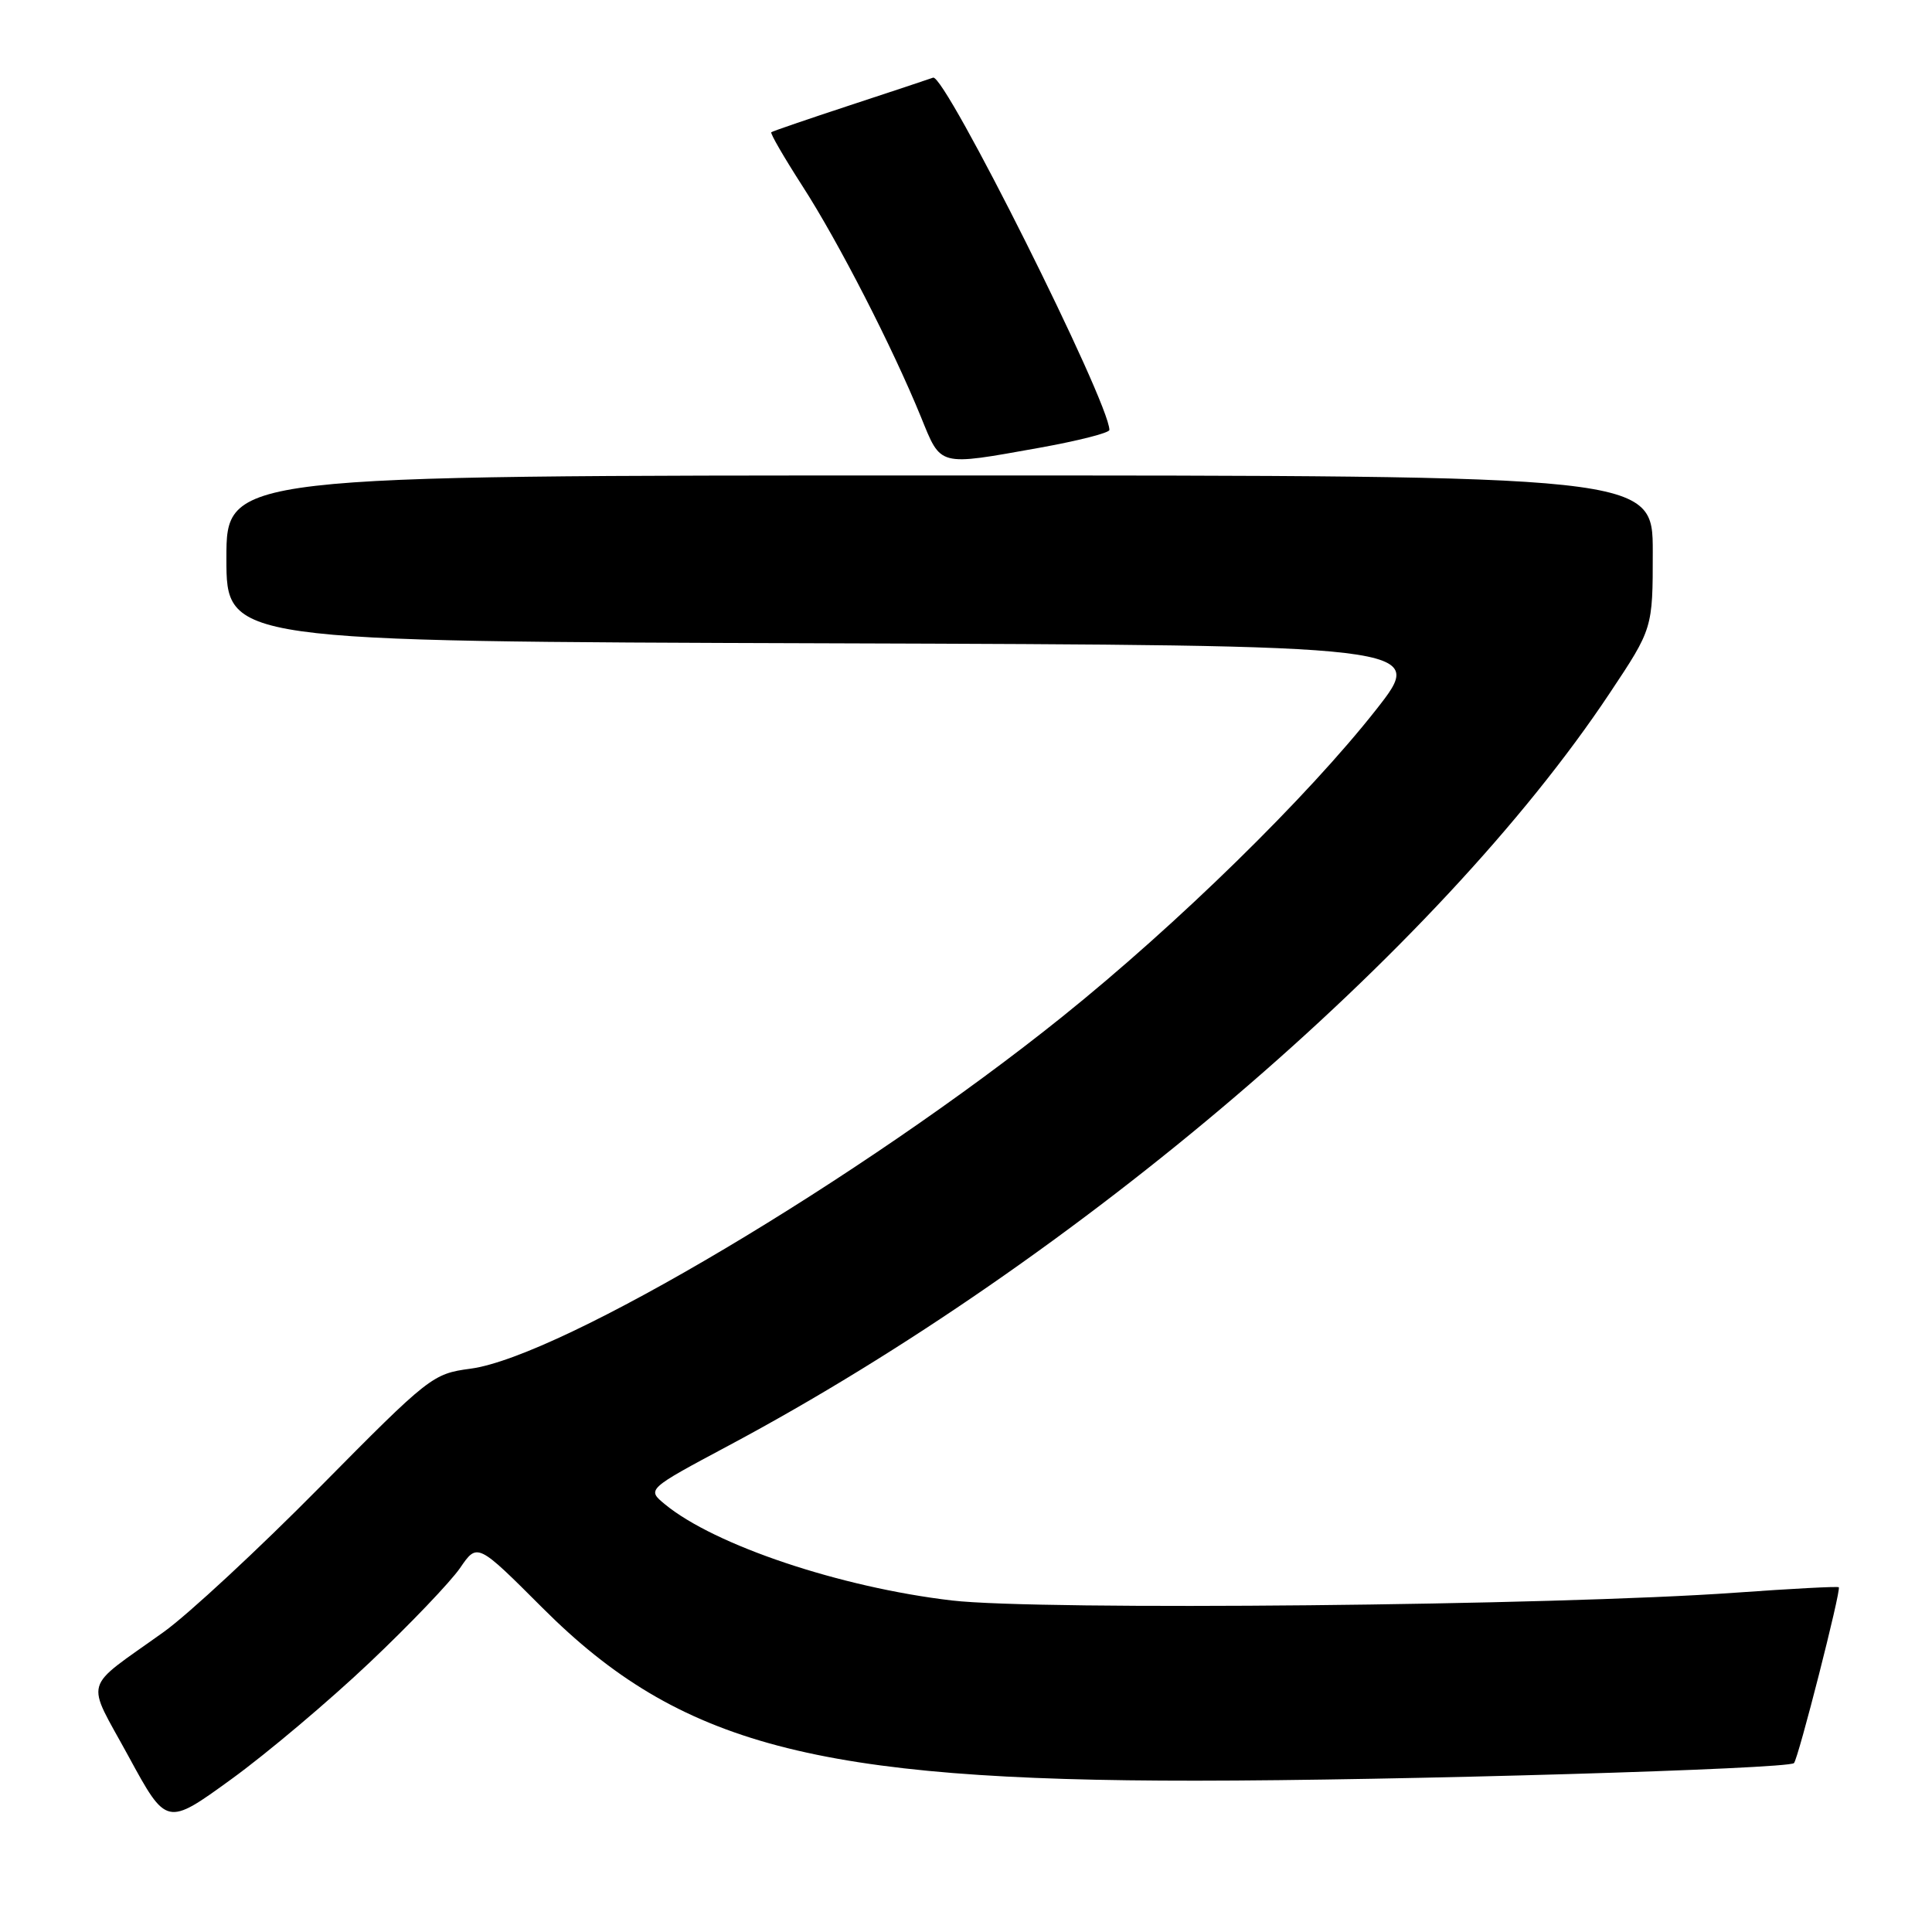 <?xml version="1.0" encoding="UTF-8" standalone="no"?>
<!DOCTYPE svg PUBLIC "-//W3C//DTD SVG 1.1//EN" "http://www.w3.org/Graphics/SVG/1.1/DTD/svg11.dtd" >
<svg xmlns="http://www.w3.org/2000/svg" xmlns:xlink="http://www.w3.org/1999/xlink" version="1.1" viewBox="0 0 256 256">
 <g >
 <path fill="currentColor"
d=" M 48.96 220.31 C 54.30 215.26 59.69 209.61 60.96 207.77 C 63.25 204.42 63.25 204.42 71.91 213.08 C 90.04 231.20 108.12 235.98 158.50 235.95 C 184.95 235.94 236.92 234.41 237.71 233.62 C 238.28 233.05 243.99 210.66 243.65 210.32 C 243.52 210.18 237.35 210.51 229.95 211.04 C 206.08 212.75 137.70 213.43 126.12 212.07 C 111.36 210.34 94.68 204.75 88.10 199.32 C 85.70 197.34 85.70 197.34 96.60 191.52 C 142.67 166.92 190.56 126.03 213.30 91.84 C 219.00 83.28 219.00 83.28 219.00 73.14 C 219.00 63.00 219.00 63.00 124.50 63.00 C 30.00 63.00 30.00 63.00 30.00 73.99 C 30.00 84.99 30.00 84.99 109.52 85.24 C 189.04 85.50 189.04 85.50 182.37 94.00 C 173.25 105.60 156.05 122.44 140.76 134.72 C 114.24 156.02 74.29 179.78 62.33 181.36 C 57.33 182.03 56.88 182.38 42.42 197.01 C 34.29 205.24 24.96 213.90 21.70 216.24 C 10.79 224.06 11.31 222.21 17.04 232.74 C 22.07 241.98 22.07 241.98 30.67 235.74 C 35.40 232.31 43.63 225.36 48.96 220.31 Z  M 137.69 59.34 C 142.81 58.42 147.00 57.36 147.00 56.97 C 147.00 53.30 125.19 9.72 123.64 10.29 C 123.01 10.52 118.00 12.18 112.50 13.99 C 107.00 15.80 102.36 17.39 102.20 17.52 C 102.03 17.66 103.89 20.86 106.32 24.64 C 111.09 32.03 118.25 45.99 122.03 55.25 C 124.73 61.88 124.21 61.75 137.69 59.34 Z "/>
</g>
</svg>